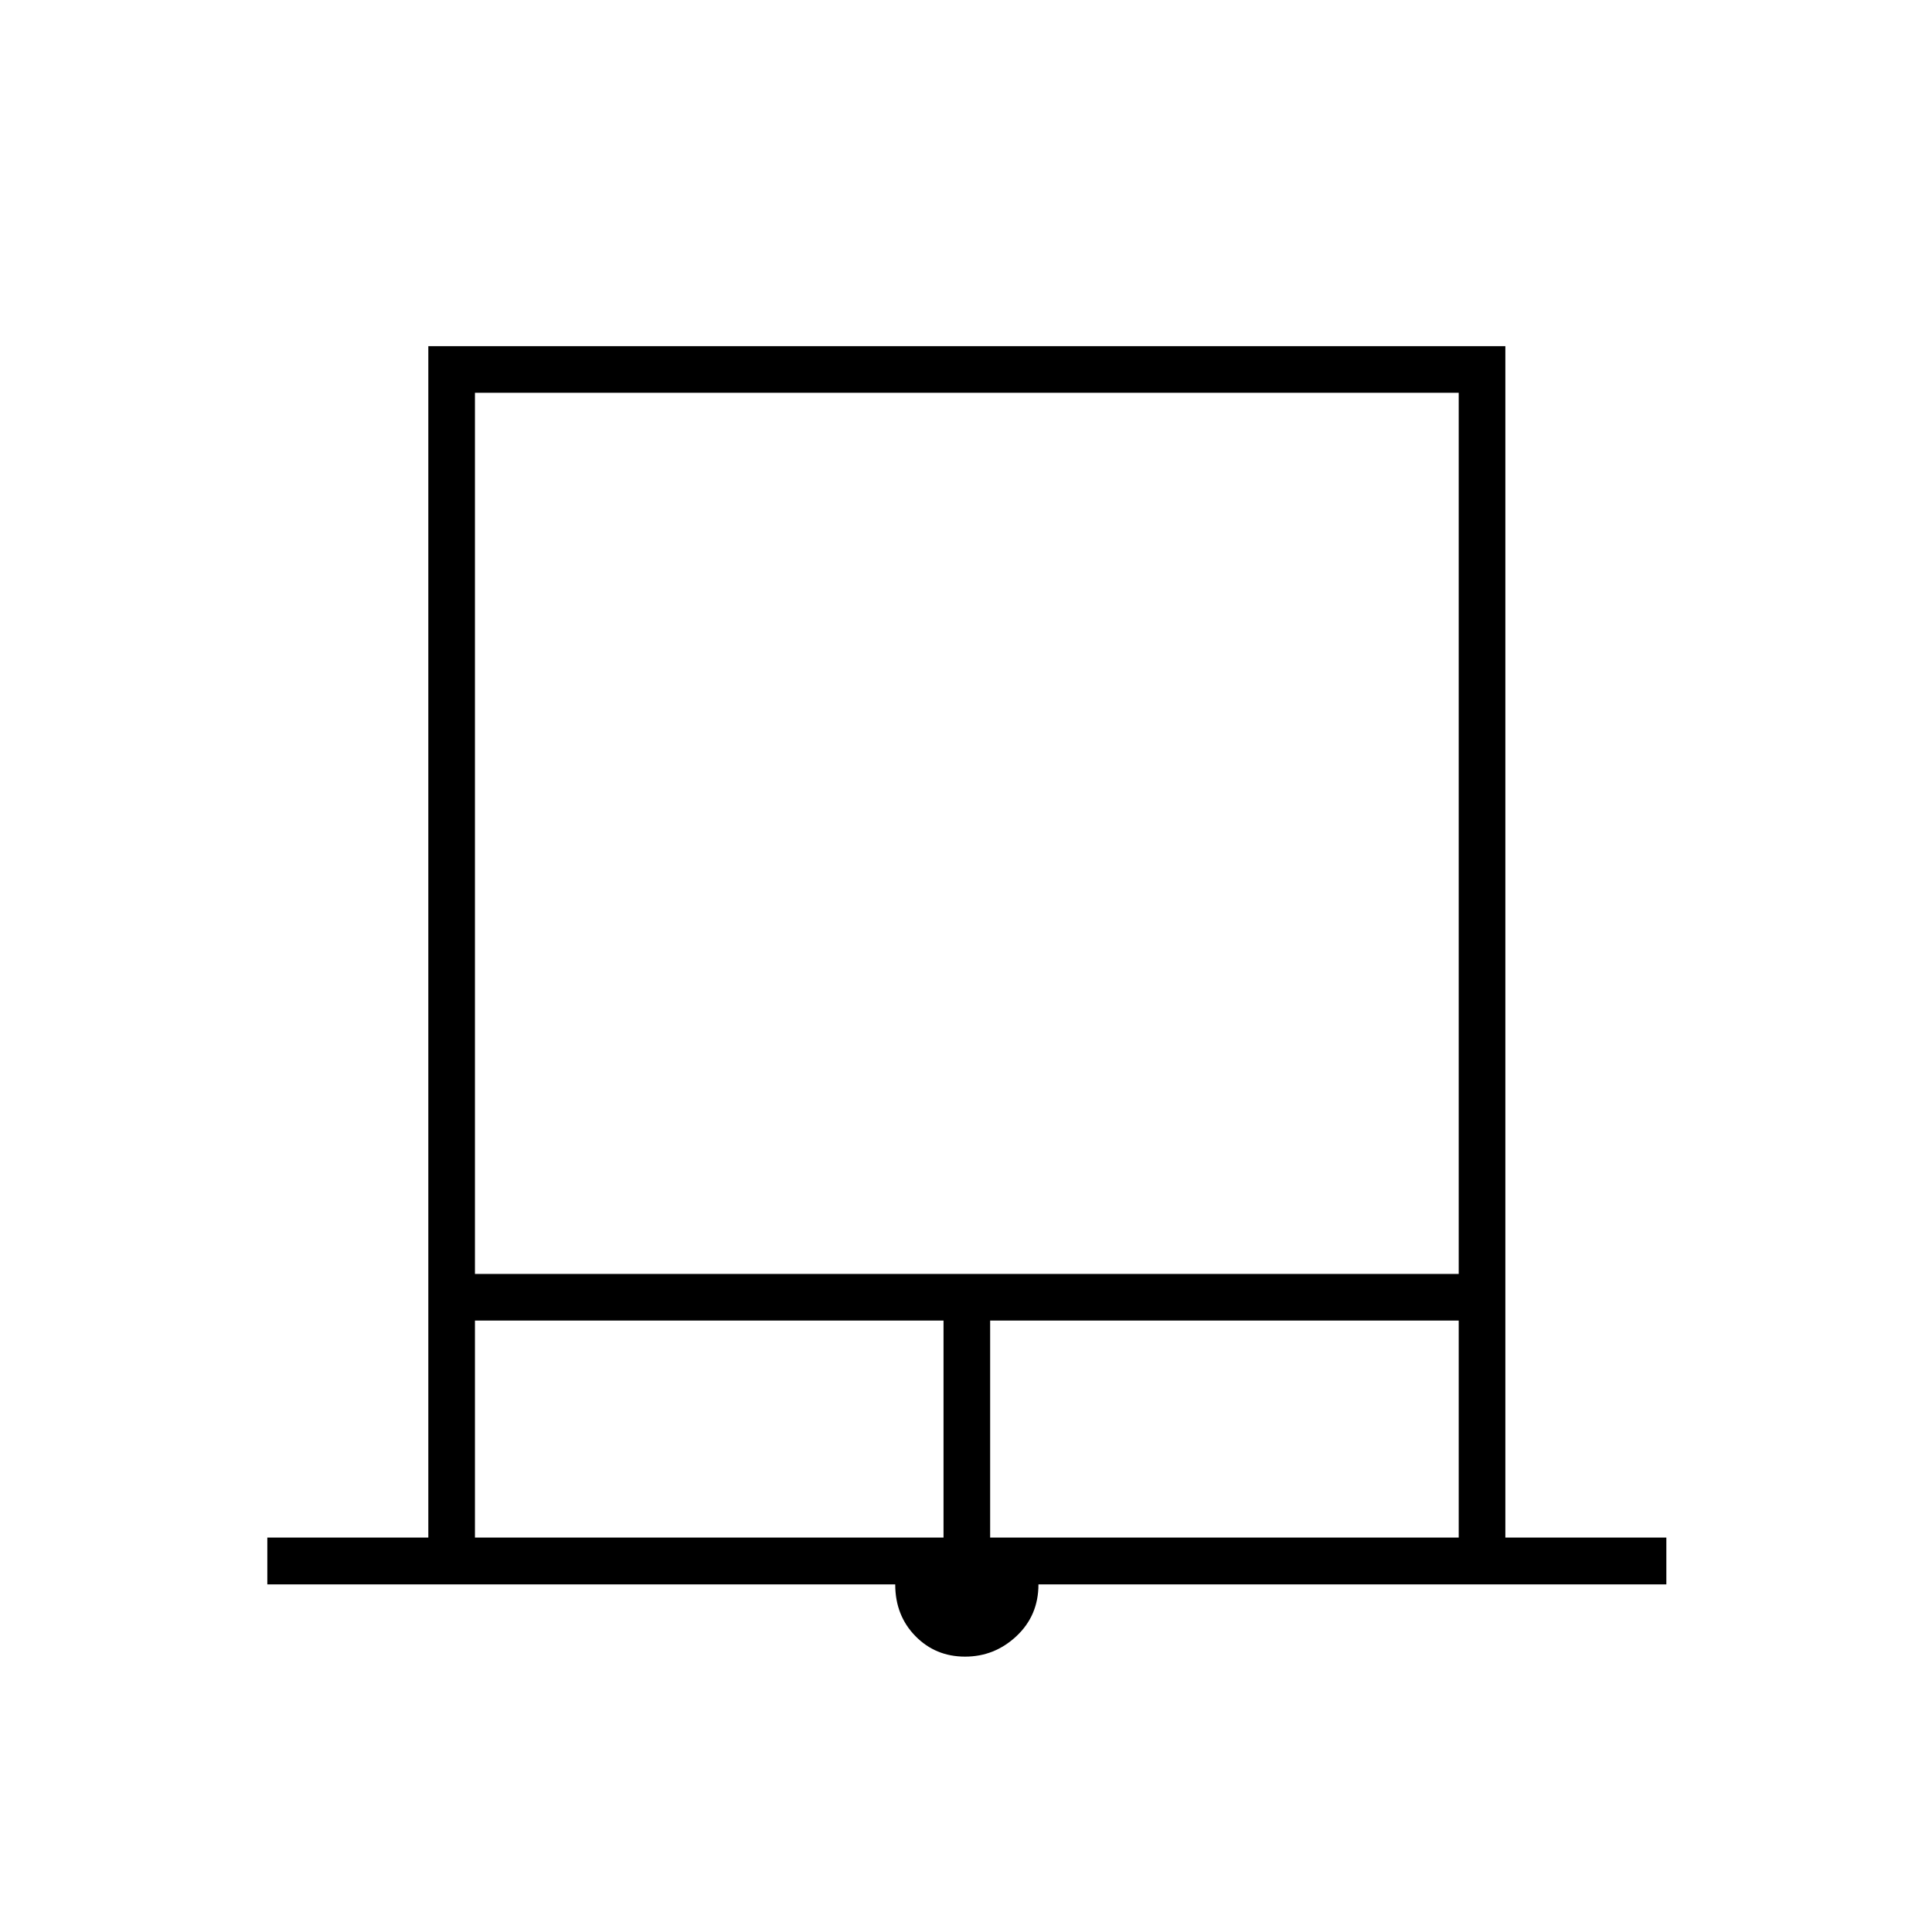 <svg xmlns="http://www.w3.org/2000/svg" height="40" viewBox="0 -960 960 960" width="40"><path d="M132.83-172.72V-196h80v-592H748v592h80v23.28H516q0 15.43-10.88 25.66t-25.58 10.23q-14.71 0-24.71-10.23t-10-25.66h-312ZM236-327h488.83v-437.83H236V-327Zm0 131h232.83v-107.83H236V-196Zm256 0h232.83v-107.83H492V-196ZM236-764.83h488.83H236Z"/></svg>